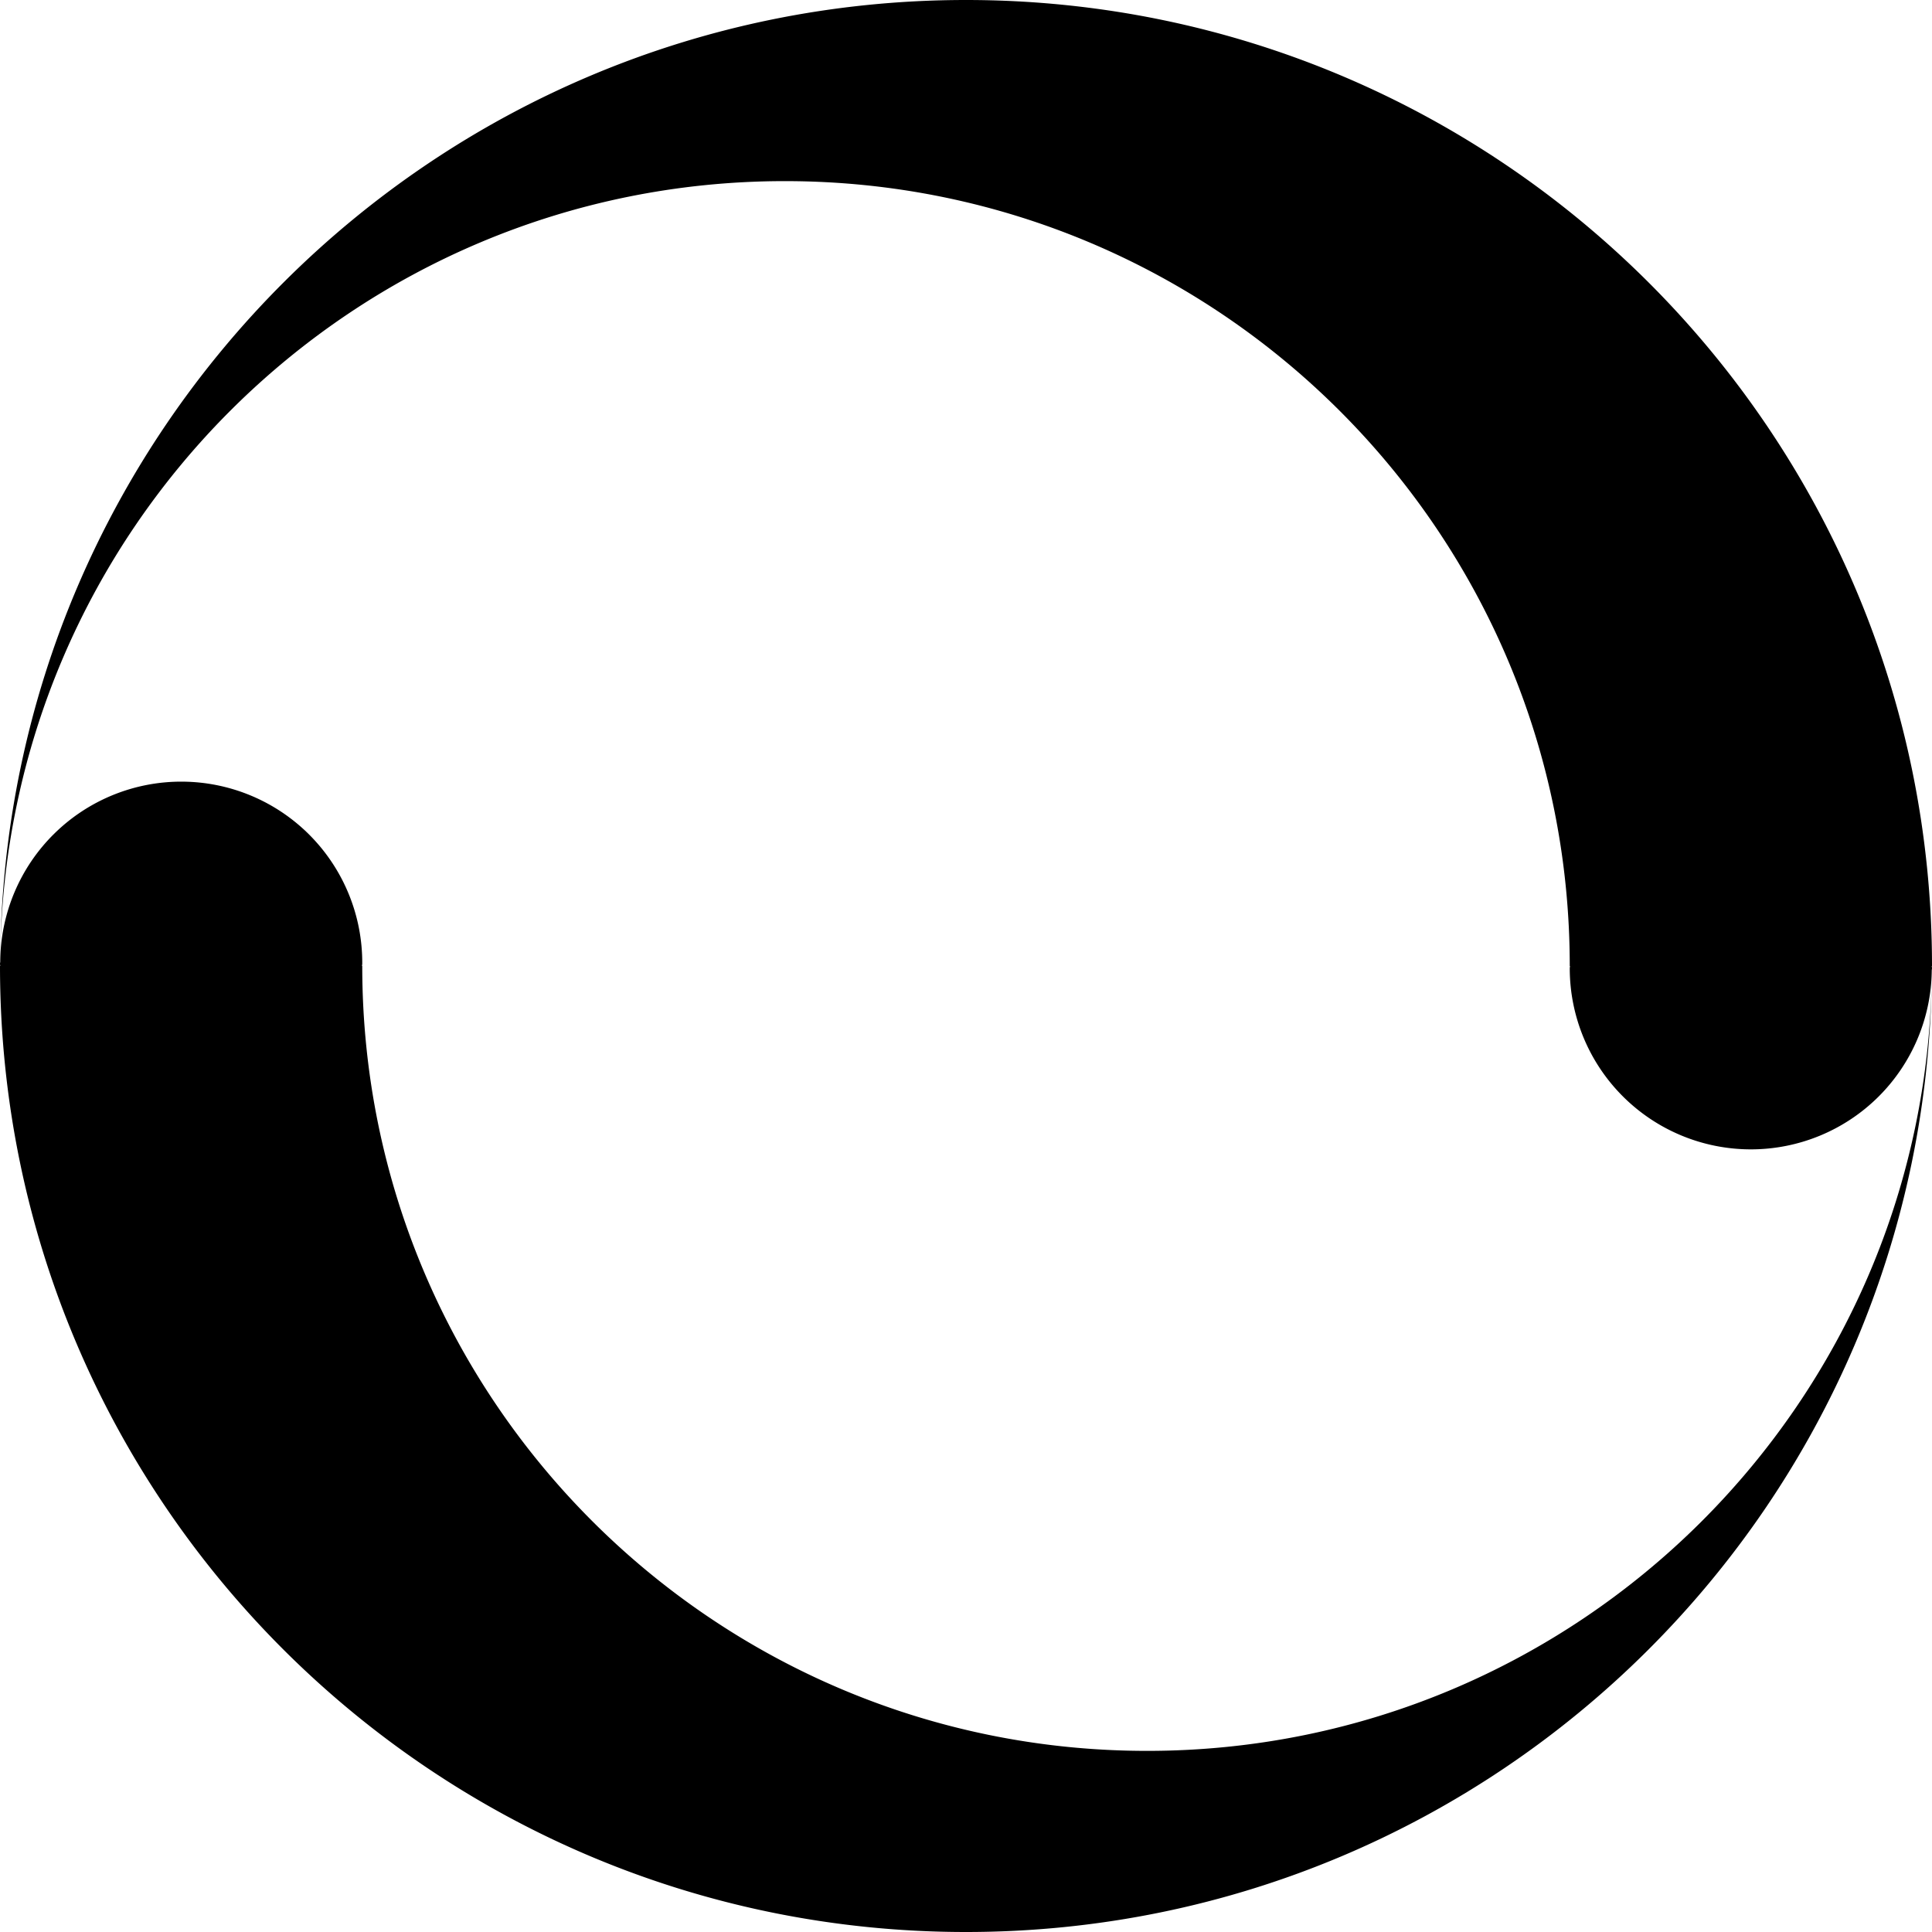 <svg class="icon" viewBox="0 0 1024 1024" version="1.1" xmlns="http://www.w3.org/2000/svg" width="32" height="32">
    <path d="M608 928c-229.76 0-416-186.24-416-416h-0.128c0-0.416 0.128-0.768 0.128-1.184a95.904 95.904 0 1 0-191.872-1.184c0 0.384-0.128 0.768-0.128 1.184l0.032 0.384c0 0.288 0.096 0.544 0.096 0.8H0c0 282.784 229.216 512 512 512 282.016 0 510.592-227.968 511.872-509.632C1022.592 743.072 836.928 928 608 928z"></path>
    <path d="M1023.872 512H1024c0-282.784-229.216-512-512-512C230.016 0 1.408 227.968 0.128 509.632 1.408 280.96 187.072 96 416 96c229.76 0 416 186.24 416 416h0.128c0 0.416-0.128 0.768-0.128 1.184a96 96 0 0 0 96 96 95.872 95.872 0 0 0 95.872-94.816c0-0.416 0.128-0.768 0.128-1.184l-0.032-0.384c0-0.288-0.096-0.544-0.096-0.8z"></path>
</svg>